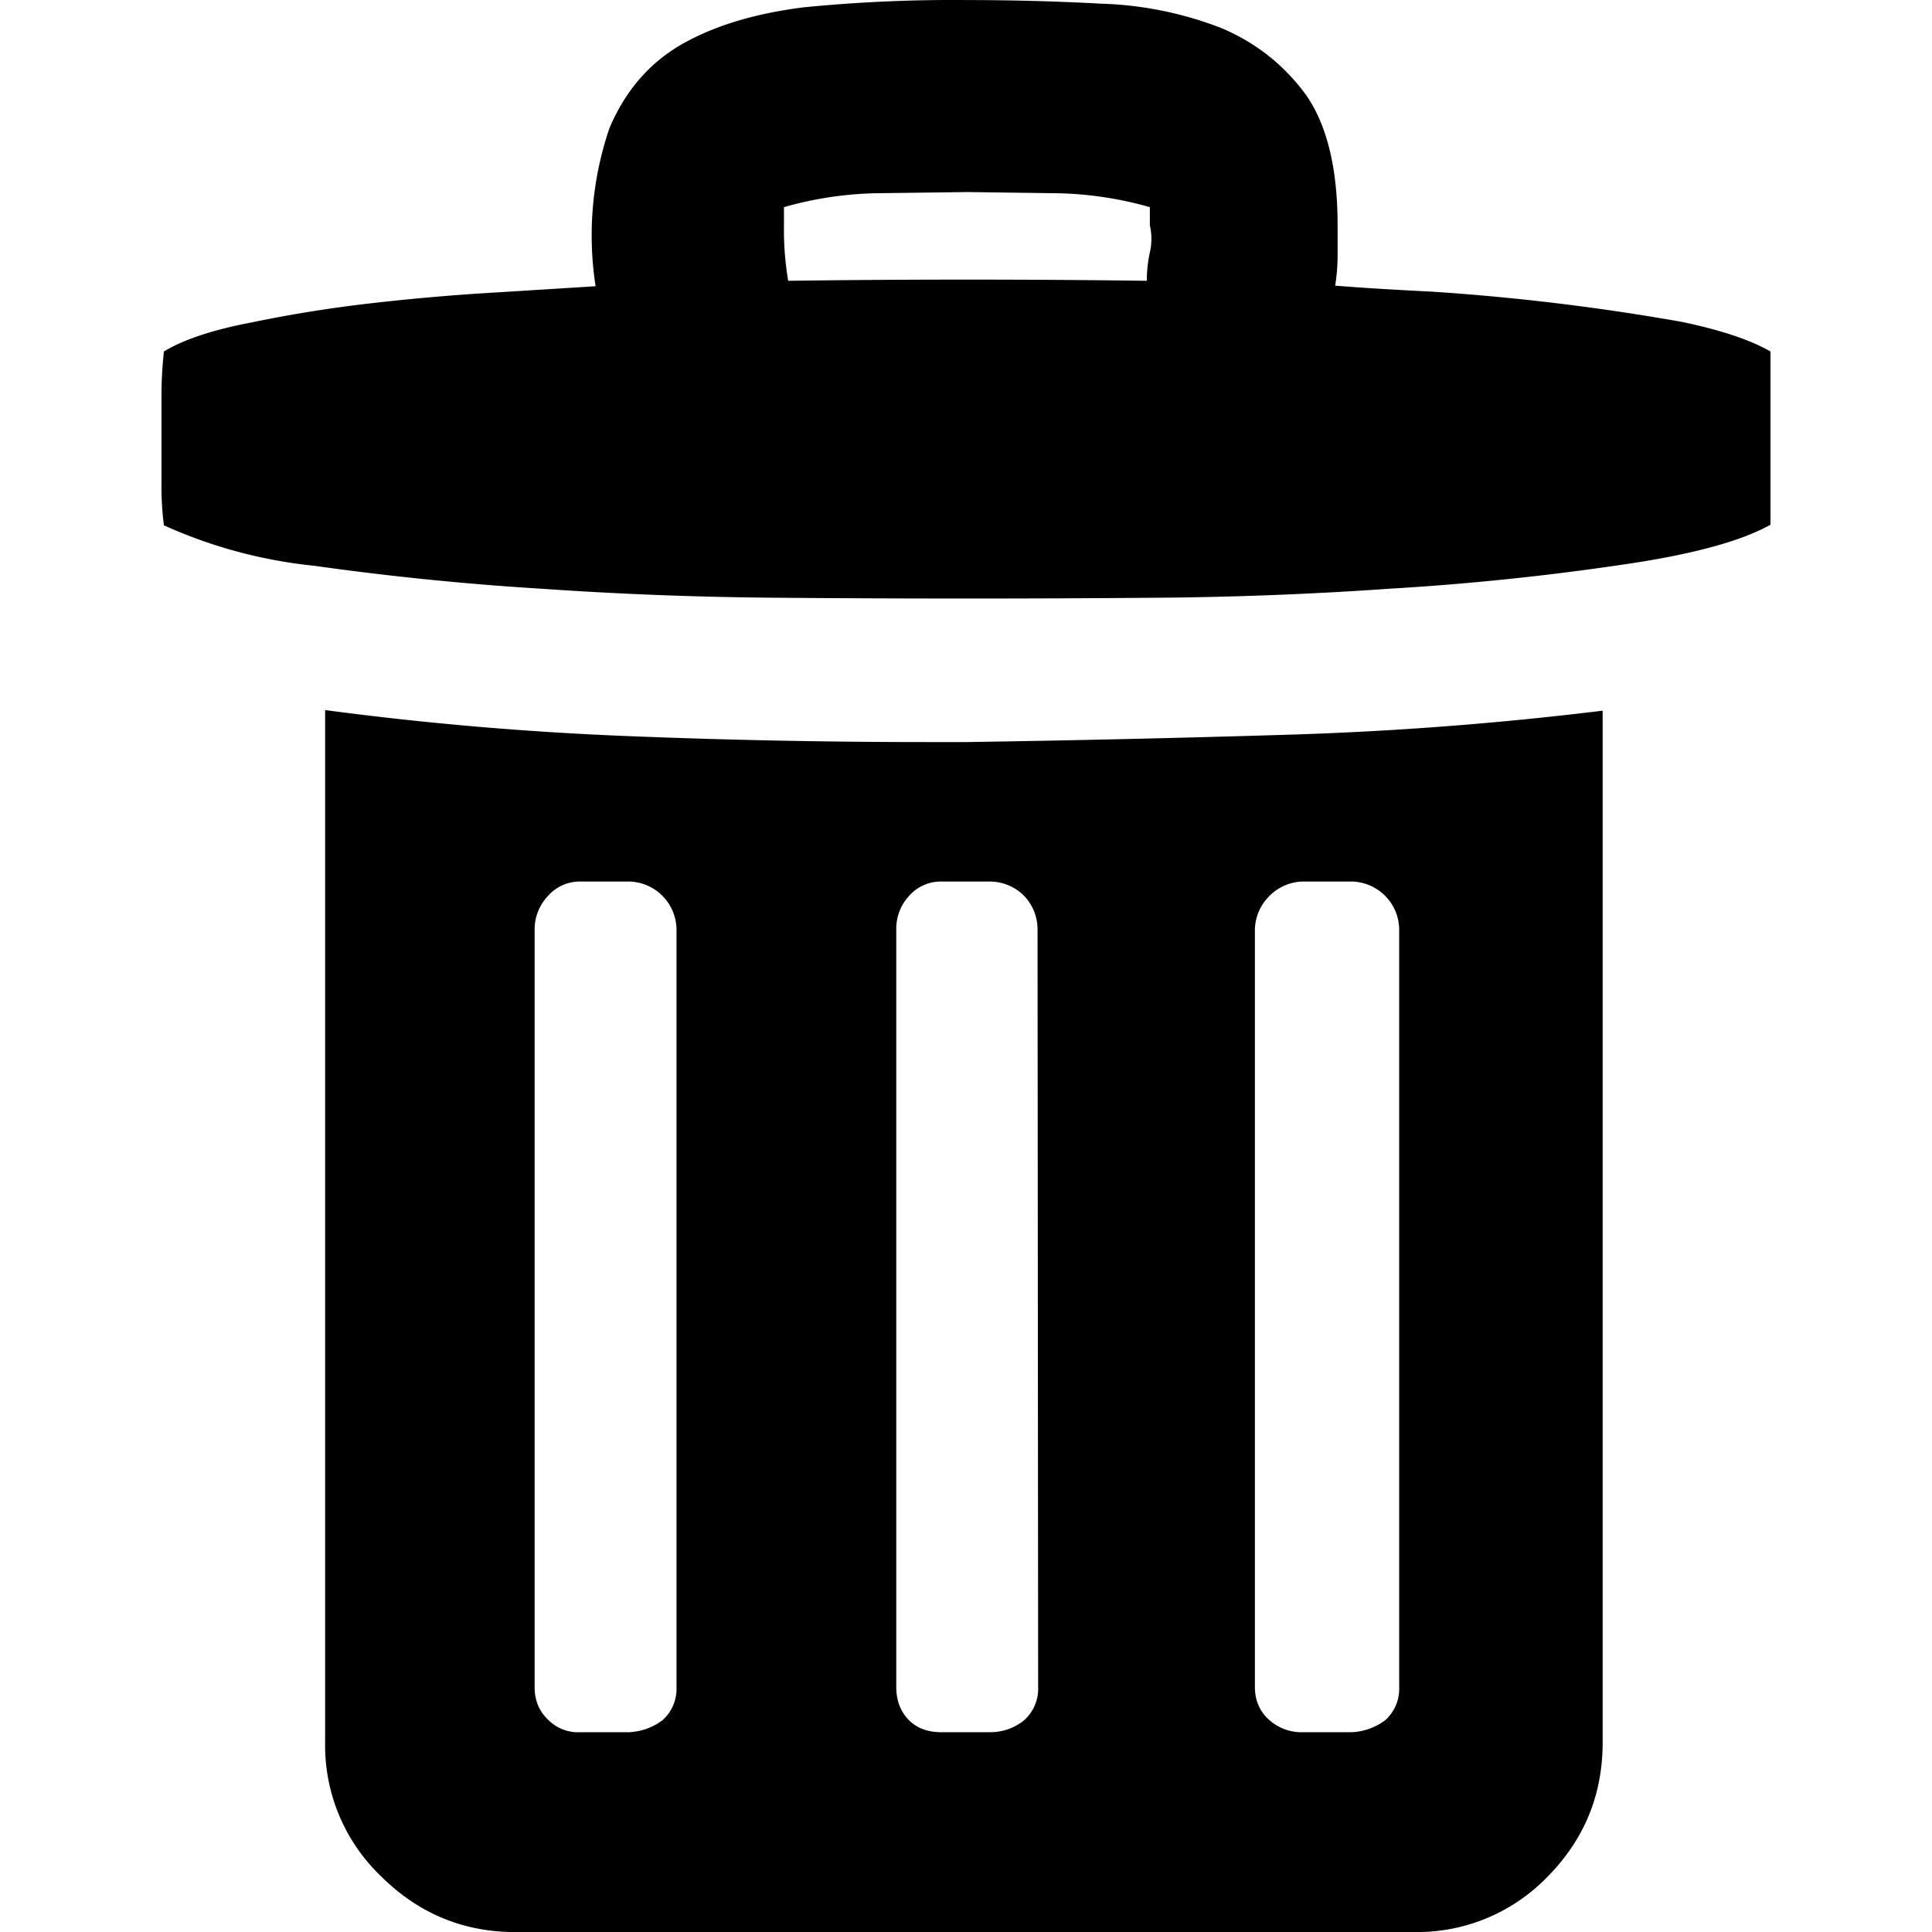 <svg xmlns="http://www.w3.org/2000/svg" viewBox="0 0 32 32">
    <path d="M20.785 27.941q0 .33.23.54c.155.142.36.217.57.21h.8a1 1 0 0 0 .56-.2.7.7 0 0 0 .23-.55v-12.54a.8.8 0 0 0-.23-.56.8.8 0 0 0-.56-.24h-.8a.8.8 0 0 0-.56.24.8.8 0 0 0-.24.56zm-3.6-12.54a.8.8 0 0 0-.22-.56.8.8 0 0 0-.57-.24h-.8a.7.7 0 0 0-.54.24.8.8 0 0 0-.21.56v12.54q0 .33.2.54t.55.21h.8q.32 0 .57-.2a.7.7 0 0 0 .23-.55zm-4.13-10.75q2.95-.04 5.94 0 0-.24.05-.47a1 1 0 0 0 0-.45v-.3a6 6 0 0 0-1.52-.23l-1.5-.02-1.54.02a6 6 0 0 0-1.5.23v.3q-.007.463.07.92m-1.85 10.75a.8.8 0 0 0-.23-.56.8.8 0 0 0-.56-.24h-.8a.7.7 0 0 0-.54.24.8.8 0 0 0-.22.56v12.54q0 .33.22.54a.7.7 0 0 0 .54.21h.8a1 1 0 0 0 .56-.2.7.7 0 0 0 .23-.55zm4.8-3.11q2.64-.04 5.27-.12a57 57 0 0 0 5.27-.4v17.09q0 1.29-.9 2.21a3 3 0 0 1-2.18.93H8.535q-1.29 0-2.22-.92a3 3 0 0 1-.93-2.22v-17.1q2.485.33 4.99.43 2.47.1 4.98.1zm13.32-5v1.4q-.75.42-2.51.67a44 44 0 0 1-3.8.39 62 62 0 0 1-3.94.15q-3.064.025-6.13 0a63 63 0 0 1-3.98-.15 48 48 0 0 1-3.76-.38 8 8 0 0 1-2.49-.67 5 5 0 0 1-.04-.71v-1.44q0-.36.04-.73.5-.3 1.45-.48a22 22 0 0 1 2-.32q1.048-.12 2.1-.18l1.6-.1a5.5 5.5 0 0 1 .23-2.62q.4-.94 1.22-1.4.8-.45 2-.6a25 25 0 0 1 2.7-.12q1.12 0 2.23.06c.685.021 1.362.16 2 .41q.86.37 1.4 1.12.51.75.51 2.14v.5q0 .24-.04.5.6.05 1.61.1 2.08.137 4.13.5.96.2 1.47.49z"/>
</svg>
